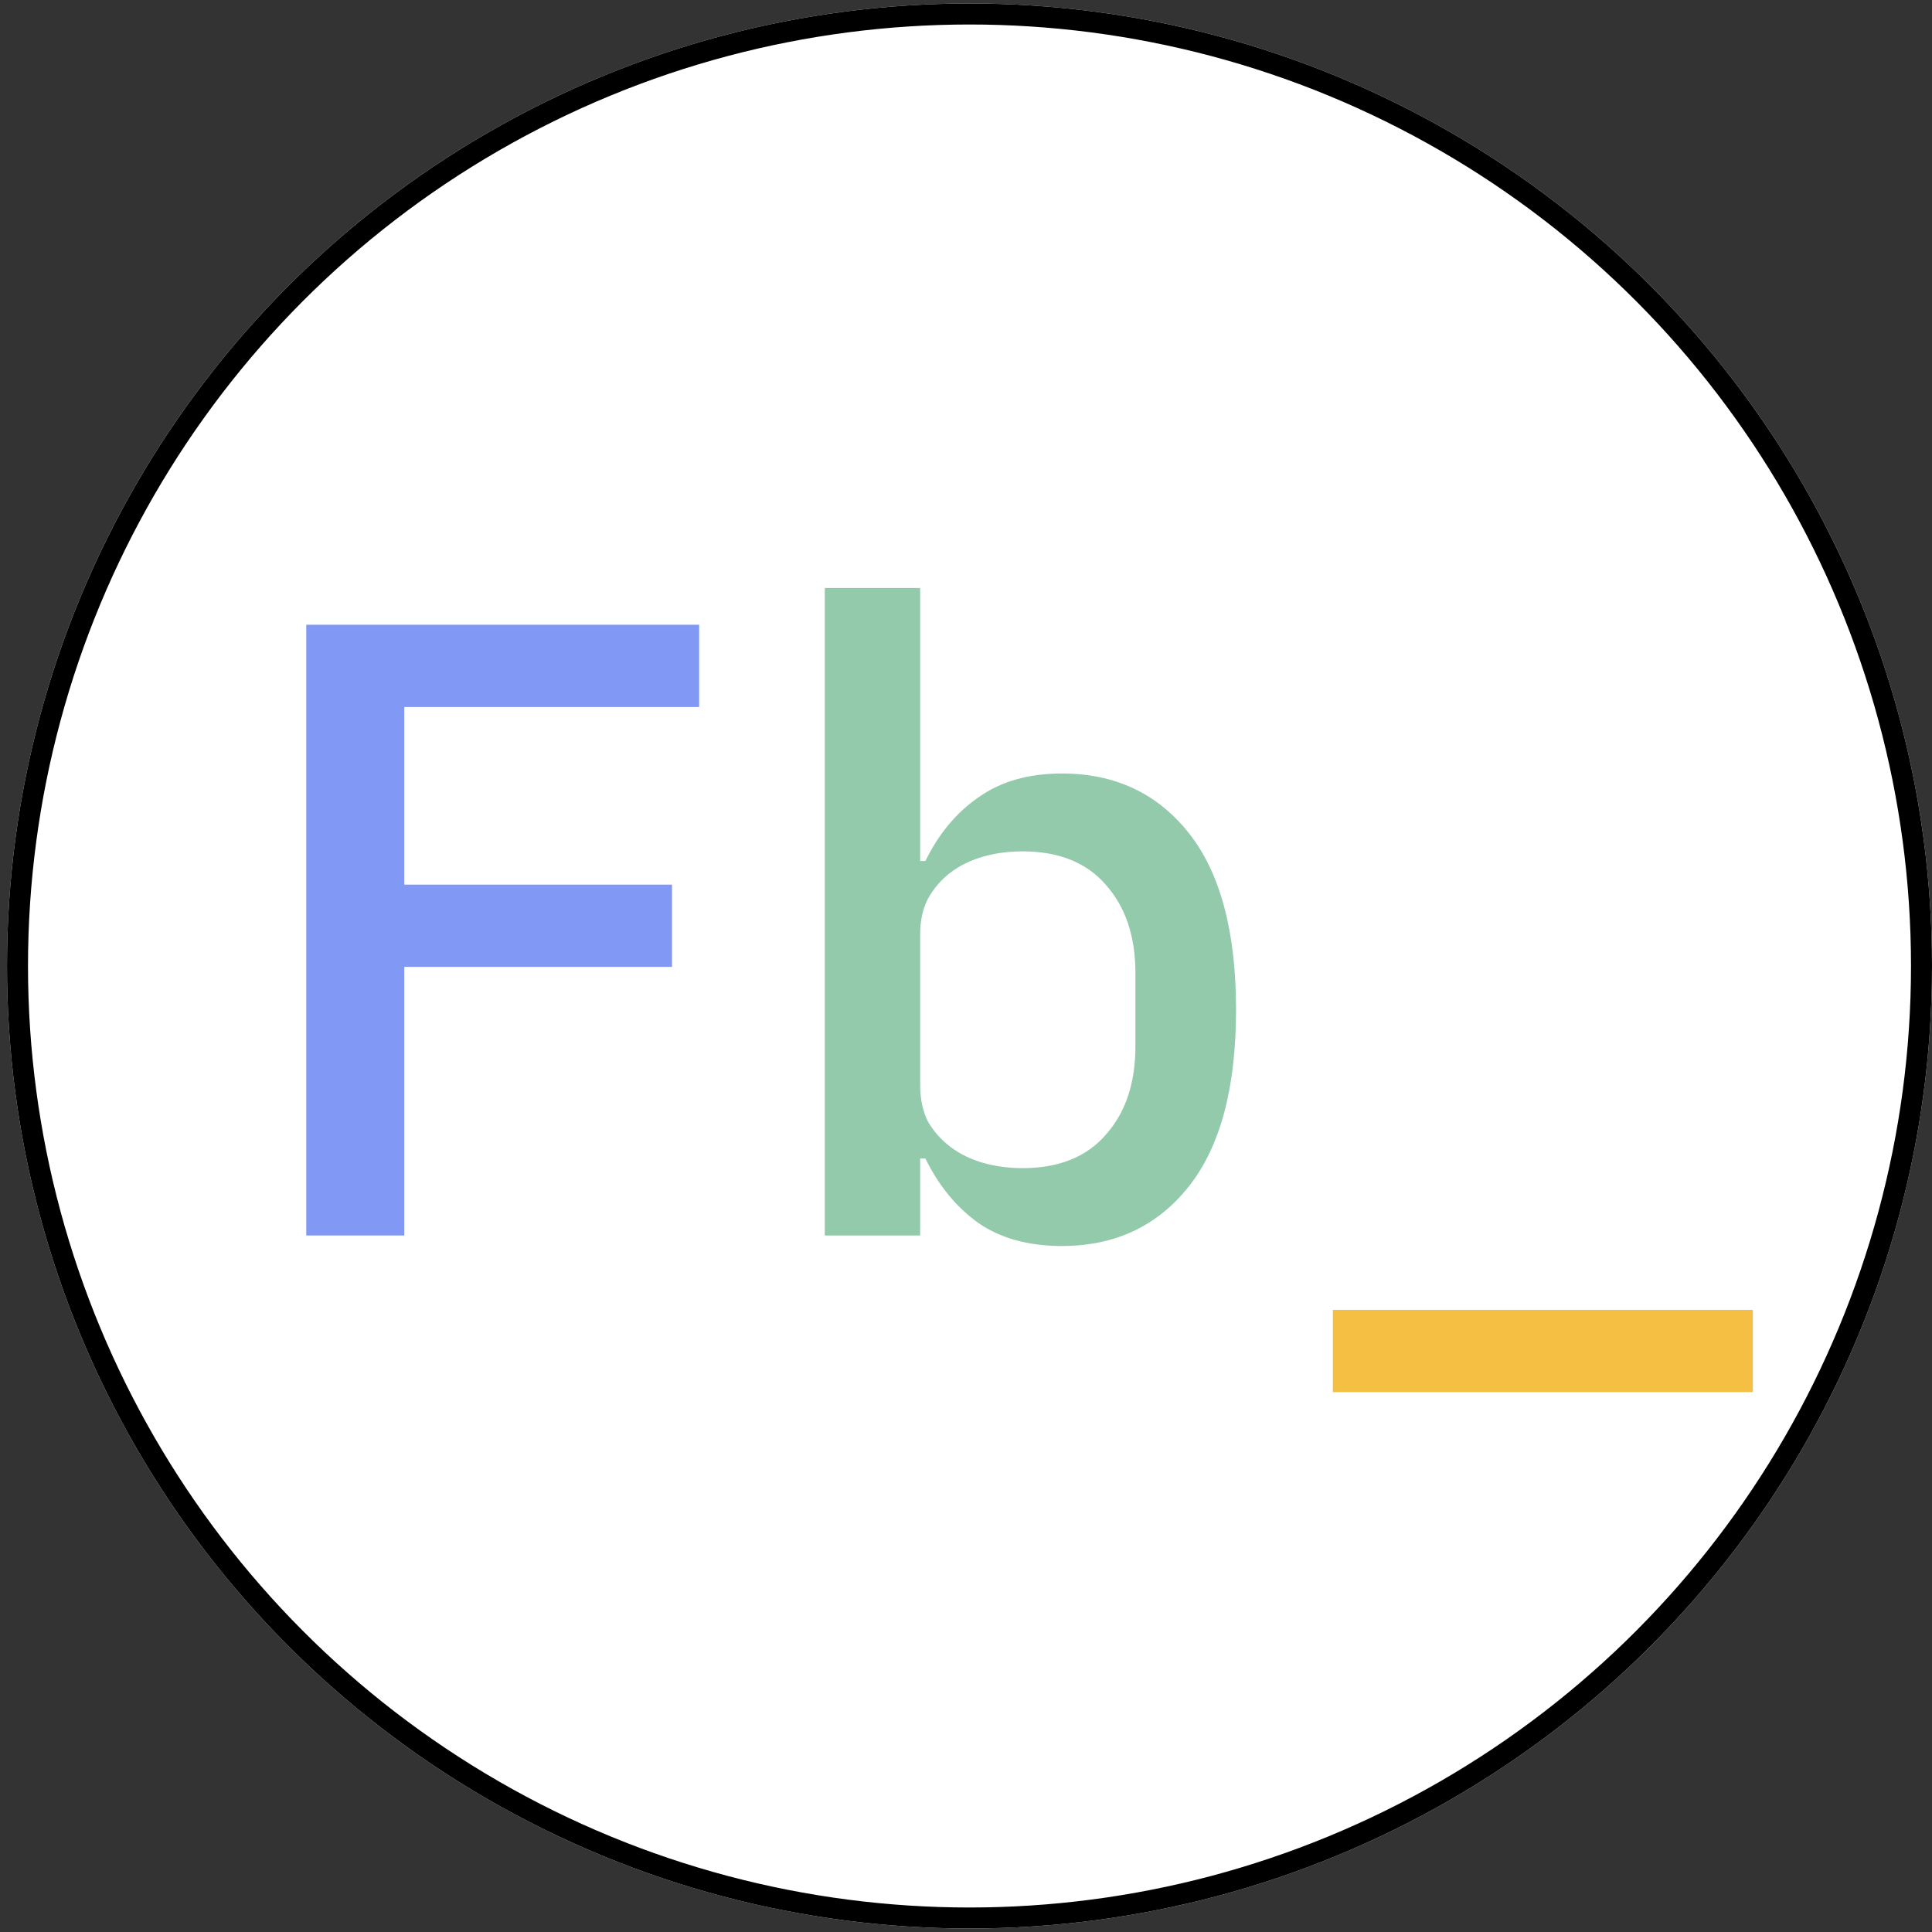 <svg width="69" height="69" viewBox="0 0 69 69" fill="none" xmlns="http://www.w3.org/2000/svg">
<rect x="0" y="0" width="69" height="69" fill="#333333" stroke="none"/>
<circle cx="34.625" cy="34.5" r="34.375" fill="white"/>
<path d="M10.938 44.125V22.312H24.969V25.25H14.438V31.594H24V34.531H14.438V44.125H10.938Z" fill="#8298F5"/>
<path d="M29.456 21H32.863V30.75H33.05C33.529 29.771 34.165 29.01 34.956 28.469C35.748 27.906 36.738 27.625 37.925 27.625C39.821 27.625 41.331 28.333 42.456 29.75C43.581 31.167 44.144 33.271 44.144 36.062C44.144 38.854 43.581 40.958 42.456 42.375C41.331 43.792 39.821 44.5 37.925 44.5C36.738 44.5 35.748 44.229 34.956 43.688C34.165 43.125 33.529 42.354 33.05 41.375H32.863V44.125H29.456V21ZM36.519 41.719C37.811 41.719 38.8 41.323 39.488 40.531C40.196 39.74 40.55 38.688 40.55 37.375V34.75C40.55 33.438 40.196 32.385 39.488 31.594C38.8 30.802 37.811 30.406 36.519 30.406C36.019 30.406 35.55 30.469 35.113 30.594C34.675 30.719 34.29 30.906 33.956 31.156C33.623 31.406 33.352 31.719 33.144 32.094C32.956 32.448 32.863 32.875 32.863 33.375V38.75C32.863 39.25 32.956 39.688 33.144 40.062C33.352 40.417 33.623 40.719 33.956 40.969C34.29 41.219 34.675 41.406 35.113 41.531C35.55 41.656 36.019 41.719 36.519 41.719Z" fill="#93CAAC"/>
<path d="M47.601 49.719V46.781H62.601V49.719H47.601Z" fill="#F5BF44"/>
<circle cx="34.625" cy="34.5" r="34" fill="white" stroke="black" stroke-width="0.75"/>
<path d="M10.938 44.125V22.312H24.969V25.25H14.438V31.594H24V34.531H14.438V44.125H10.938Z" fill="#8298F5"/>
<path d="M29.456 21H32.863V30.75H33.05C33.529 29.771 34.165 29.01 34.956 28.469C35.748 27.906 36.738 27.625 37.925 27.625C39.821 27.625 41.331 28.333 42.456 29.75C43.581 31.167 44.144 33.271 44.144 36.062C44.144 38.854 43.581 40.958 42.456 42.375C41.331 43.792 39.821 44.5 37.925 44.5C36.738 44.5 35.748 44.229 34.956 43.688C34.165 43.125 33.529 42.354 33.05 41.375H32.863V44.125H29.456V21ZM36.519 41.719C37.811 41.719 38.8 41.323 39.488 40.531C40.196 39.74 40.55 38.688 40.55 37.375V34.75C40.55 33.438 40.196 32.385 39.488 31.594C38.8 30.802 37.811 30.406 36.519 30.406C36.019 30.406 35.55 30.469 35.113 30.594C34.675 30.719 34.29 30.906 33.956 31.156C33.623 31.406 33.352 31.719 33.144 32.094C32.956 32.448 32.863 32.875 32.863 33.375V38.75C32.863 39.25 32.956 39.688 33.144 40.062C33.352 40.417 33.623 40.719 33.956 40.969C34.29 41.219 34.675 41.406 35.113 41.531C35.55 41.656 36.019 41.719 36.519 41.719Z" fill="#93CAAC"/>
<path d="M47.601 49.719V46.781H62.601V49.719H47.601Z" fill="#F5BF44"/>
</svg>
